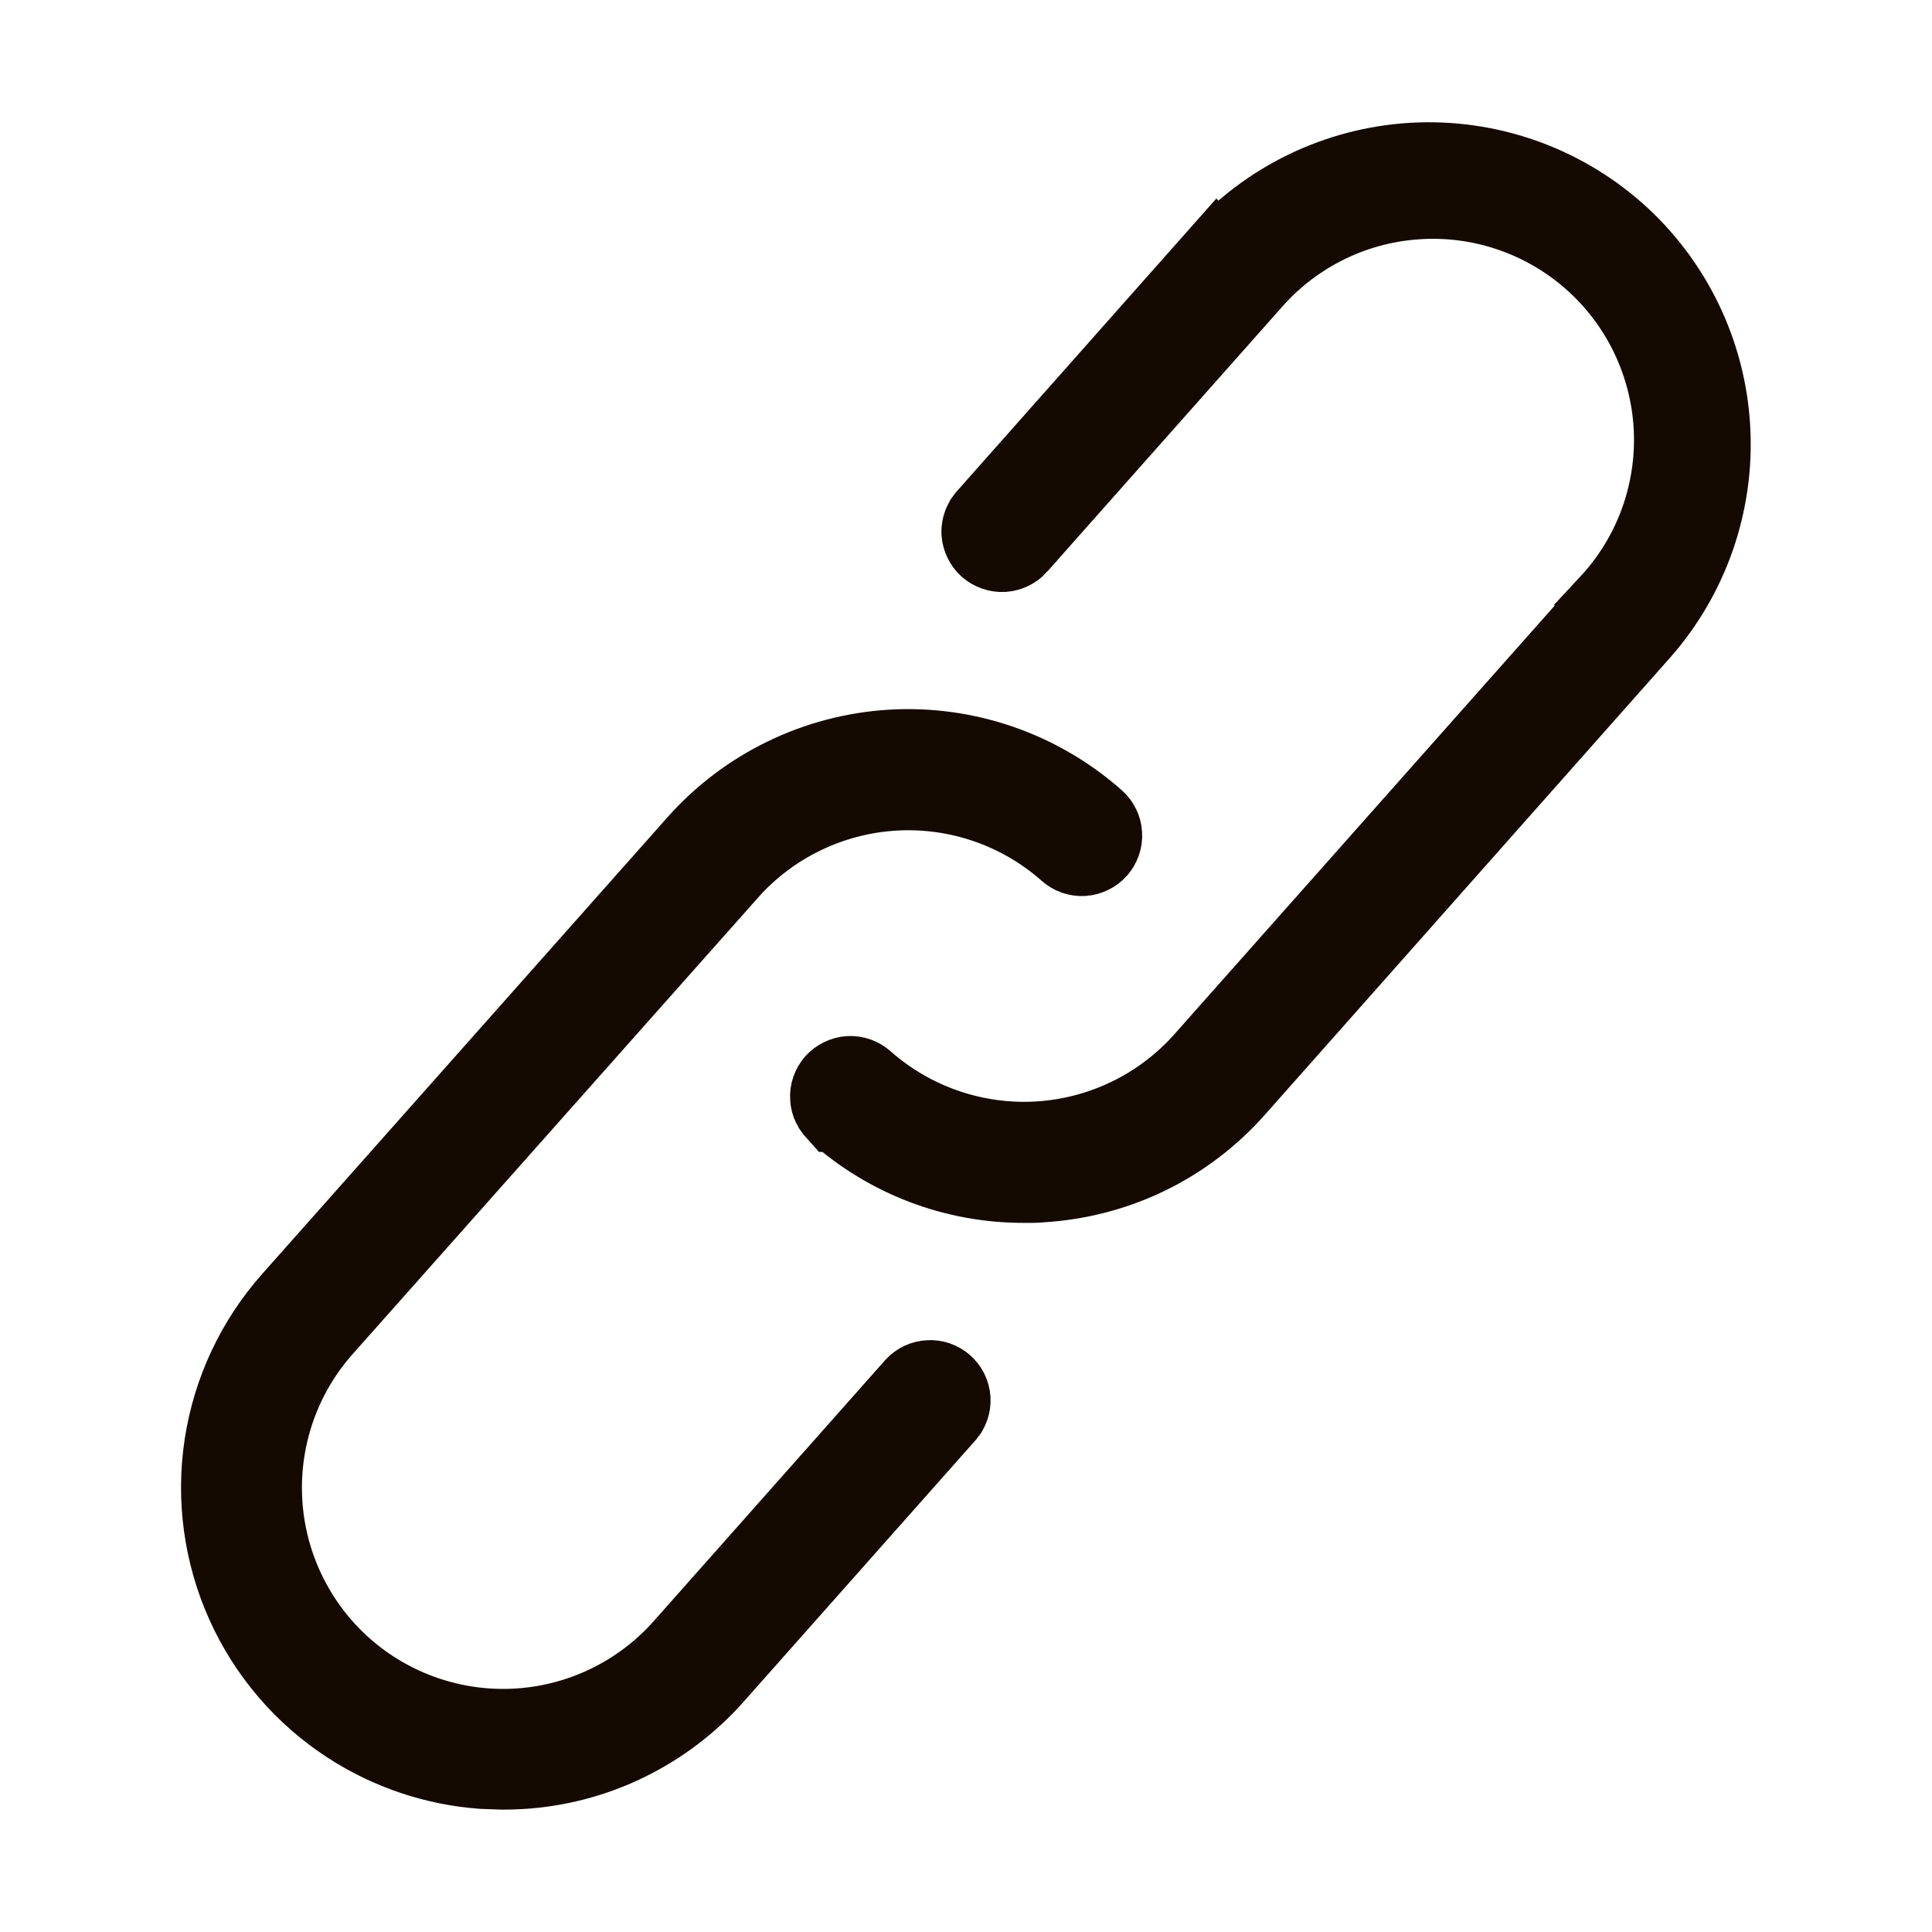 <svg width="24" height="24" viewBox="0 0 24 24" fill="none" xmlns="http://www.w3.org/2000/svg">
<path d="M11.073 9.315C11.999 9.26 12.909 9.576 13.604 10.191H13.604C13.629 10.213 13.65 10.24 13.664 10.27C13.678 10.299 13.687 10.331 13.688 10.364C13.691 10.397 13.686 10.431 13.675 10.462C13.664 10.493 13.648 10.521 13.626 10.546C13.604 10.571 13.578 10.591 13.548 10.605C13.518 10.62 13.486 10.629 13.453 10.631C13.42 10.633 13.387 10.628 13.355 10.617C13.324 10.606 13.296 10.589 13.271 10.567C12.677 10.041 11.897 9.772 11.104 9.819C10.311 9.867 9.569 10.227 9.041 10.82V10.821L4.006 16.49C3.478 17.085 3.209 17.865 3.256 18.659C3.303 19.453 3.664 20.197 4.259 20.725C4.854 21.252 5.634 21.522 6.428 21.475C7.222 21.427 7.965 21.067 8.493 20.472L11.368 17.23C11.412 17.181 11.474 17.151 11.54 17.148C11.606 17.143 11.671 17.166 11.721 17.21C11.745 17.232 11.766 17.258 11.78 17.287C11.795 17.317 11.803 17.349 11.805 17.382C11.807 17.415 11.802 17.448 11.791 17.479C11.786 17.494 11.779 17.509 11.771 17.523L11.742 17.562L8.867 20.804L8.866 20.805C8.562 21.149 8.192 21.429 7.779 21.63C7.366 21.831 6.917 21.948 6.459 21.974H6.455C6.387 21.978 6.316 21.98 6.244 21.98L5.992 21.971C5.407 21.928 4.84 21.738 4.345 21.417C3.779 21.05 3.332 20.528 3.056 19.913C2.78 19.298 2.687 18.616 2.789 17.95C2.891 17.284 3.184 16.66 3.632 16.156L8.664 10.486C9.28 9.792 10.147 9.371 11.073 9.315ZM17.542 2.025C18.468 1.97 19.379 2.285 20.073 2.9C20.767 3.517 21.187 4.384 21.242 5.311C21.297 6.237 20.983 7.148 20.368 7.843L15.339 13.516C15.035 13.86 14.665 14.141 14.252 14.342C13.839 14.542 13.39 14.658 12.932 14.685L12.914 14.687C12.859 14.692 12.8 14.691 12.716 14.691C11.862 14.692 11.038 14.379 10.4 13.81L10.398 13.81L10.365 13.773C10.355 13.76 10.346 13.746 10.339 13.731C10.325 13.702 10.316 13.669 10.315 13.637C10.312 13.604 10.317 13.57 10.328 13.539C10.339 13.508 10.355 13.479 10.377 13.454C10.399 13.43 10.426 13.41 10.455 13.396C10.485 13.381 10.517 13.372 10.55 13.37C10.583 13.368 10.616 13.373 10.648 13.384C10.678 13.395 10.707 13.411 10.731 13.433C11.326 13.959 12.106 14.229 12.899 14.182C13.693 14.134 14.434 13.774 14.962 13.18L19.994 7.509L19.993 7.508C20.263 7.218 20.474 6.878 20.611 6.507C20.75 6.131 20.813 5.731 20.795 5.33C20.777 4.93 20.678 4.537 20.506 4.175C20.333 3.813 20.09 3.489 19.79 3.223C19.49 2.957 19.14 2.753 18.761 2.625C18.381 2.496 17.979 2.445 17.579 2.475C17.179 2.504 16.789 2.613 16.433 2.796C16.12 2.956 15.839 3.169 15.601 3.426L15.51 3.528L12.635 6.769V6.77C12.591 6.819 12.528 6.849 12.462 6.854C12.429 6.856 12.396 6.851 12.364 6.84C12.333 6.829 12.304 6.813 12.279 6.791C12.255 6.769 12.235 6.742 12.221 6.713C12.206 6.683 12.197 6.651 12.195 6.618C12.192 6.568 12.205 6.519 12.229 6.477L12.258 6.437L15.132 3.195L15.133 3.196C15.749 2.502 16.616 2.081 17.542 2.025Z" fill="#150A02" stroke="#150A02"/>
</svg>
